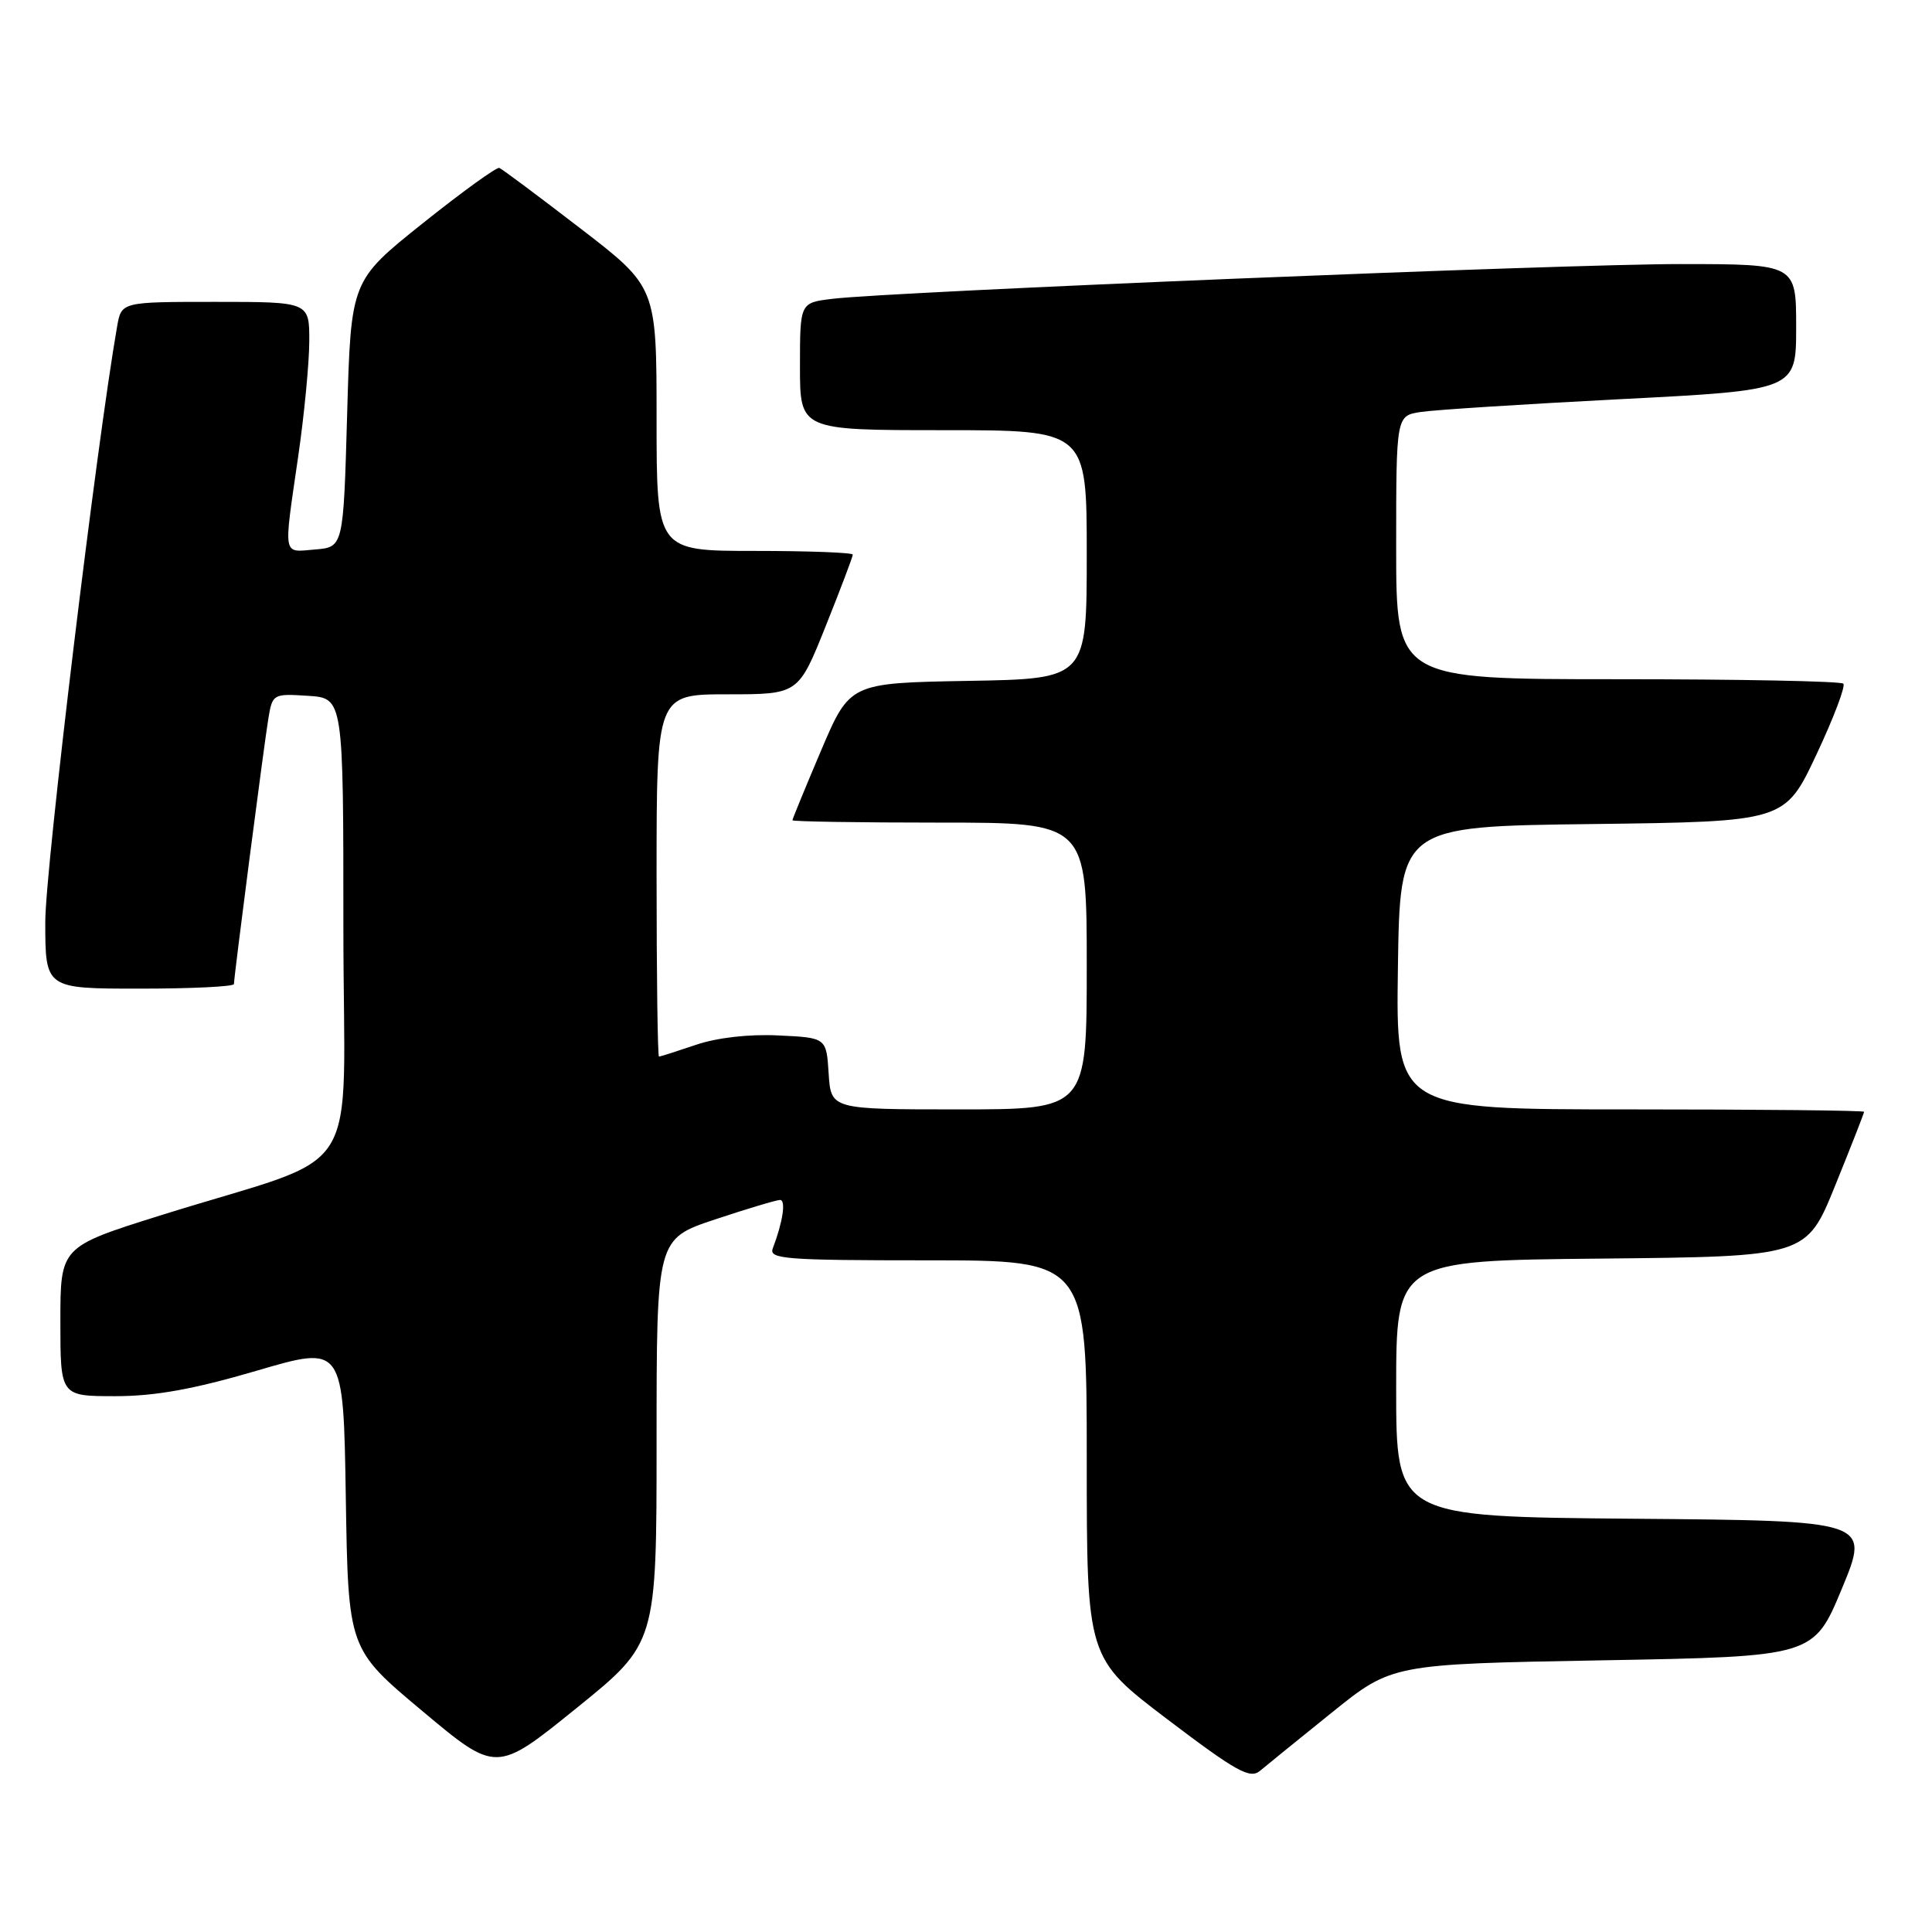 <?xml version="1.0" encoding="UTF-8" standalone="no"?>
<!DOCTYPE svg PUBLIC "-//W3C//DTD SVG 1.1//EN" "http://www.w3.org/Graphics/SVG/1.1/DTD/svg11.dtd" >
<svg xmlns="http://www.w3.org/2000/svg" xmlns:xlink="http://www.w3.org/1999/xlink" version="1.1" viewBox="0 0 256 256">
 <g >
 <path fill="currentColor"
d=" M 176.48 226.92 C 184.45 220.50 184.45 220.50 212.39 220.00 C 240.32 219.50 240.32 219.50 244.06 210.50 C 247.79 201.50 247.79 201.50 216.39 201.24 C 185.00 200.97 185.00 200.97 185.00 184.00 C 185.00 167.03 185.00 167.03 212.18 166.77 C 239.36 166.50 239.36 166.50 243.18 157.07 C 245.28 151.89 247.00 147.50 247.00 147.32 C 247.00 147.14 233.04 147.00 215.98 147.00 C 184.96 147.00 184.96 147.00 185.23 128.25 C 185.50 109.50 185.50 109.50 211.00 109.19 C 236.50 108.87 236.50 108.87 240.67 100.02 C 242.96 95.15 244.57 90.91 244.25 90.59 C 243.93 90.26 230.47 90.00 214.33 90.00 C 185.00 90.00 185.00 90.00 185.00 72.55 C 185.00 55.09 185.00 55.09 188.25 54.59 C 190.04 54.31 201.96 53.55 214.75 52.89 C 238.00 51.70 238.00 51.70 238.00 43.35 C 238.00 35.00 238.00 35.00 222.75 34.99 C 207.44 34.97 118.21 38.63 110.25 39.60 C 106.00 40.12 106.00 40.12 106.00 48.56 C 106.00 57.00 106.00 57.00 125.00 57.00 C 144.00 57.00 144.00 57.00 144.00 73.47 C 144.00 89.95 144.00 89.95 128.30 90.22 C 112.61 90.50 112.61 90.50 108.80 99.44 C 106.71 104.36 105.00 108.53 105.00 108.69 C 105.00 108.86 113.78 109.00 124.50 109.00 C 144.00 109.00 144.00 109.00 144.00 128.00 C 144.00 147.00 144.00 147.00 127.05 147.00 C 110.11 147.00 110.11 147.00 109.80 142.25 C 109.50 137.50 109.50 137.50 103.12 137.20 C 99.22 137.01 94.98 137.50 92.20 138.45 C 89.69 139.30 87.50 140.00 87.32 140.00 C 87.14 140.00 87.00 129.20 87.00 116.00 C 87.00 92.00 87.00 92.00 96.40 92.00 C 105.79 92.00 105.79 92.00 109.40 82.99 C 111.38 78.04 113.00 73.76 113.00 73.49 C 113.00 73.22 107.15 73.00 100.00 73.00 C 87.00 73.00 87.00 73.00 87.00 55.52 C 87.00 38.03 87.00 38.03 76.91 30.27 C 71.36 26.00 66.53 22.39 66.16 22.25 C 65.80 22.12 61.23 25.42 56.00 29.60 C 46.50 37.19 46.50 37.19 46.00 54.84 C 45.50 72.50 45.50 72.50 41.75 72.81 C 37.40 73.17 37.55 74.02 39.51 60.50 C 40.31 55.00 40.97 48.14 40.98 45.25 C 41.00 40.00 41.00 40.00 28.55 40.00 C 16.09 40.00 16.09 40.00 15.52 43.25 C 12.80 58.77 6.00 115.13 6.00 122.13 C 6.00 131.00 6.00 131.00 18.50 131.00 C 25.38 131.00 31.00 130.73 31.00 130.39 C 31.00 129.40 34.97 98.78 35.56 95.20 C 36.10 91.95 36.19 91.90 40.81 92.20 C 45.50 92.50 45.50 92.50 45.50 122.92 C 45.50 157.55 48.77 152.41 21.25 161.05 C 8.00 165.21 8.00 165.21 8.00 175.11 C 8.00 185.00 8.00 185.00 15.26 185.00 C 20.56 185.00 25.61 184.09 34.01 181.63 C 45.50 178.25 45.50 178.25 45.82 198.38 C 46.14 218.50 46.14 218.50 55.95 226.71 C 65.76 234.93 65.76 234.93 76.38 226.34 C 87.00 217.76 87.00 217.76 87.00 190.96 C 87.00 164.16 87.00 164.16 94.75 161.58 C 99.02 160.16 102.89 159.00 103.36 159.00 C 104.17 159.00 103.73 161.93 102.40 165.41 C 101.85 166.83 103.99 167.00 122.89 167.00 C 144.00 167.00 144.00 167.00 144.00 193.36 C 144.00 219.71 144.00 219.71 154.70 227.83 C 163.83 234.75 165.63 235.75 166.95 234.65 C 167.80 233.93 172.09 230.46 176.48 226.92 Z "/>
</g>
</svg>